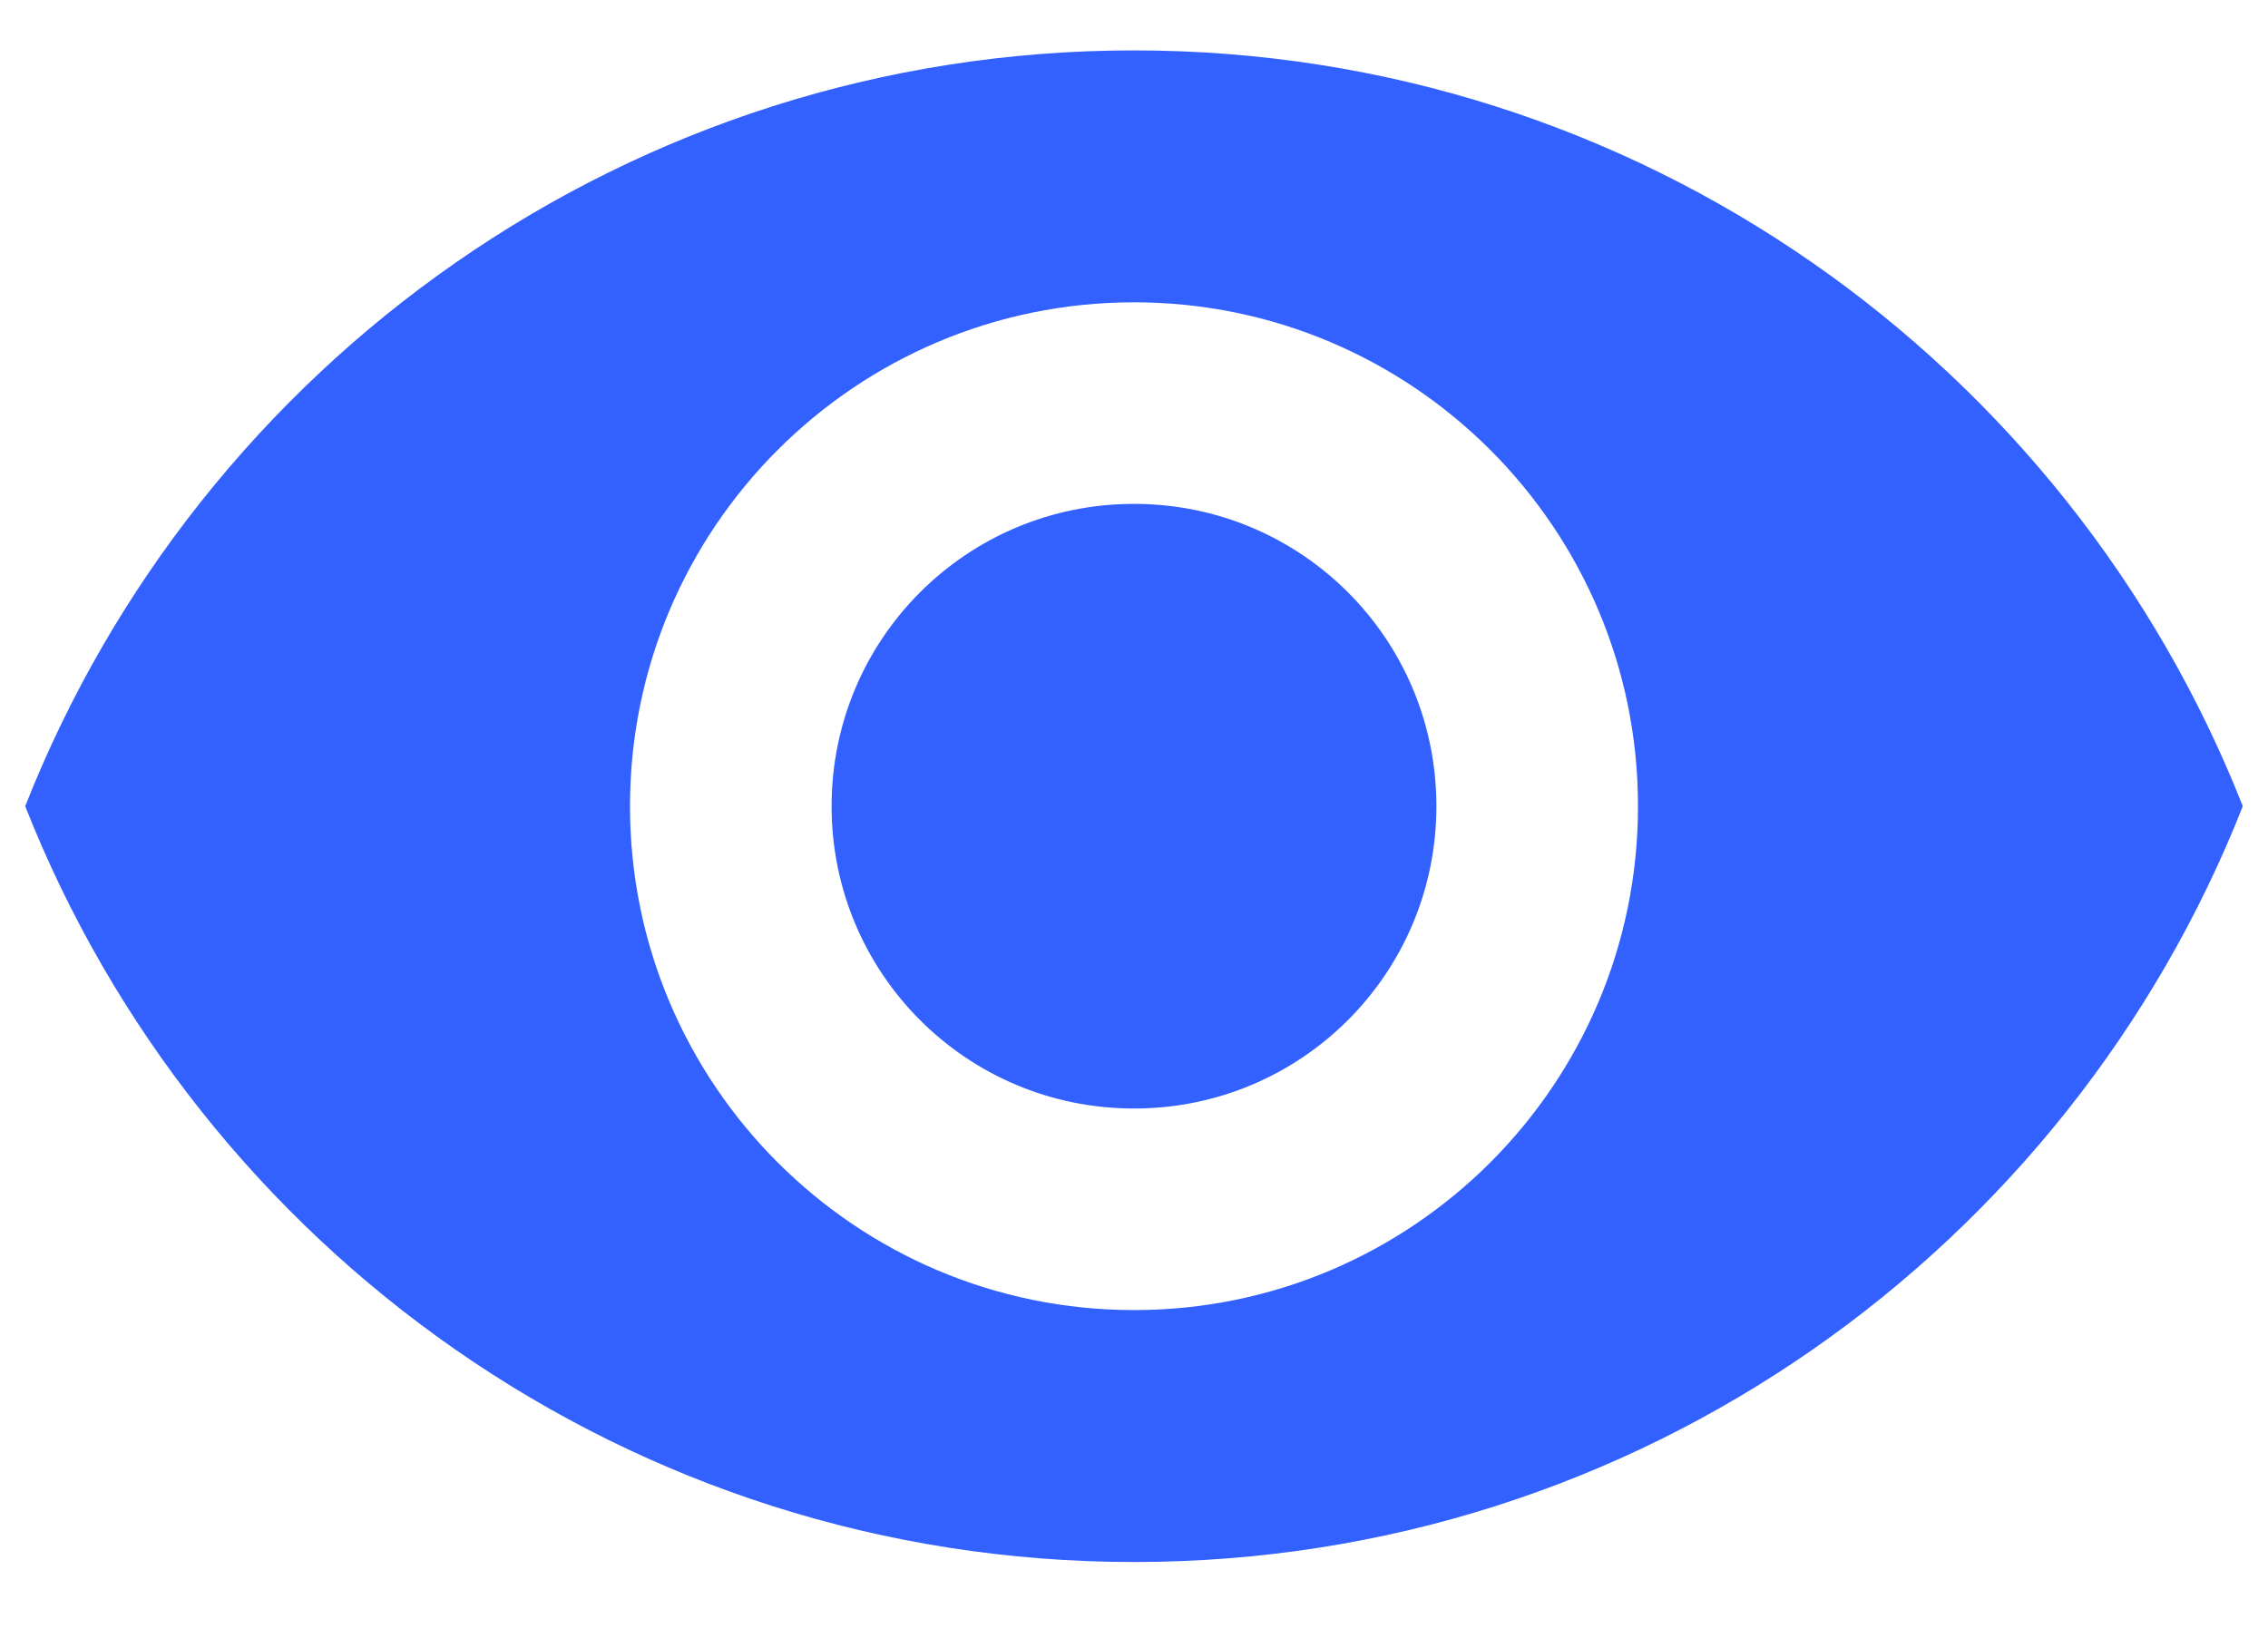 <svg width="18" height="13" viewBox="0 0 18 13" fill="none" xmlns="http://www.w3.org/2000/svg">
<path fill-rule="evenodd" clip-rule="evenodd" d="M9 0.4C5 0.4 1.584 2.888 0.2 6.4C1.584 9.912 5 12.4 9 12.4C13 12.4 16.416 9.912 17.8 6.4C16.416 2.888 13 0.4 9 0.4ZM9 10.4C6.792 10.4 5 8.608 5 6.4C5 4.192 6.792 2.4 9 2.4C11.208 2.4 13 4.192 13 6.4C13 8.608 11.208 10.4 9 10.4ZM9 4C7.672 4 6.6 5.072 6.6 6.4C6.6 7.728 7.672 8.8 9 8.8C10.328 8.8 11.4 7.728 11.4 6.4C11.4 5.072 10.328 4 9 4Z" fill="#3361FF"/>
</svg>
